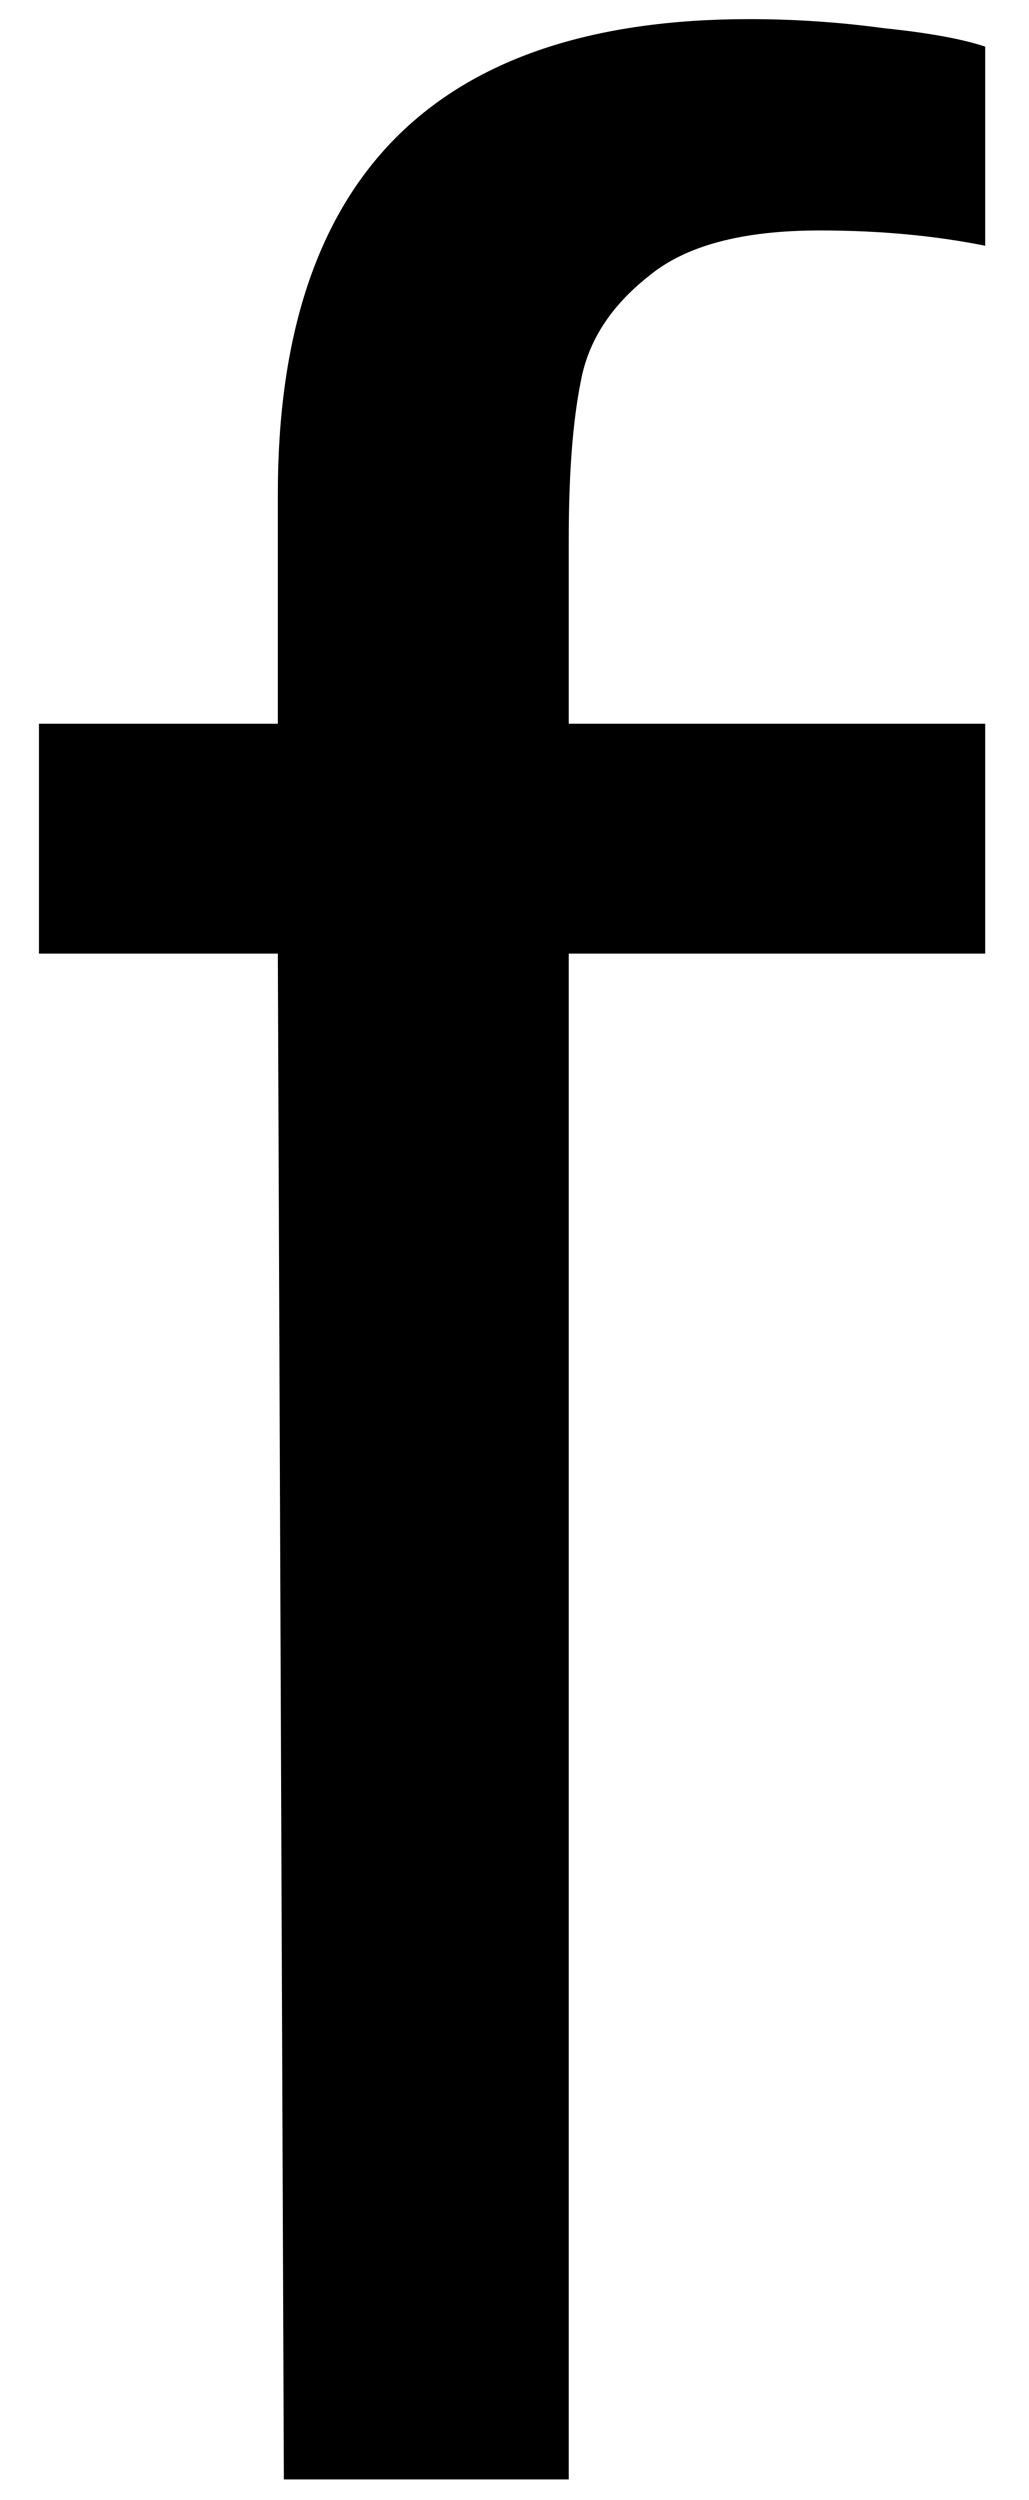 <svg width="7" height="17" viewBox="0 0 7 17" fill="none" xmlns="http://www.w3.org/2000/svg">
<path d="M5.577 1.567C5.046 1.567 4.66 1.671 4.41 1.88C4.16 2.078 4.004 2.312 3.952 2.588C3.895 2.869 3.869 3.229 3.869 3.671V4.921H6.702V6.484H3.869V16.859H1.931L1.89 6.484H0.265V4.921H1.89V3.359C1.89 1.208 2.957 0.13 5.098 0.13C5.4 0.13 5.707 0.15 6.015 0.192C6.317 0.223 6.546 0.265 6.702 0.317V1.671C6.369 1.604 5.994 1.567 5.577 1.567Z" fill="black"/>
</svg>
